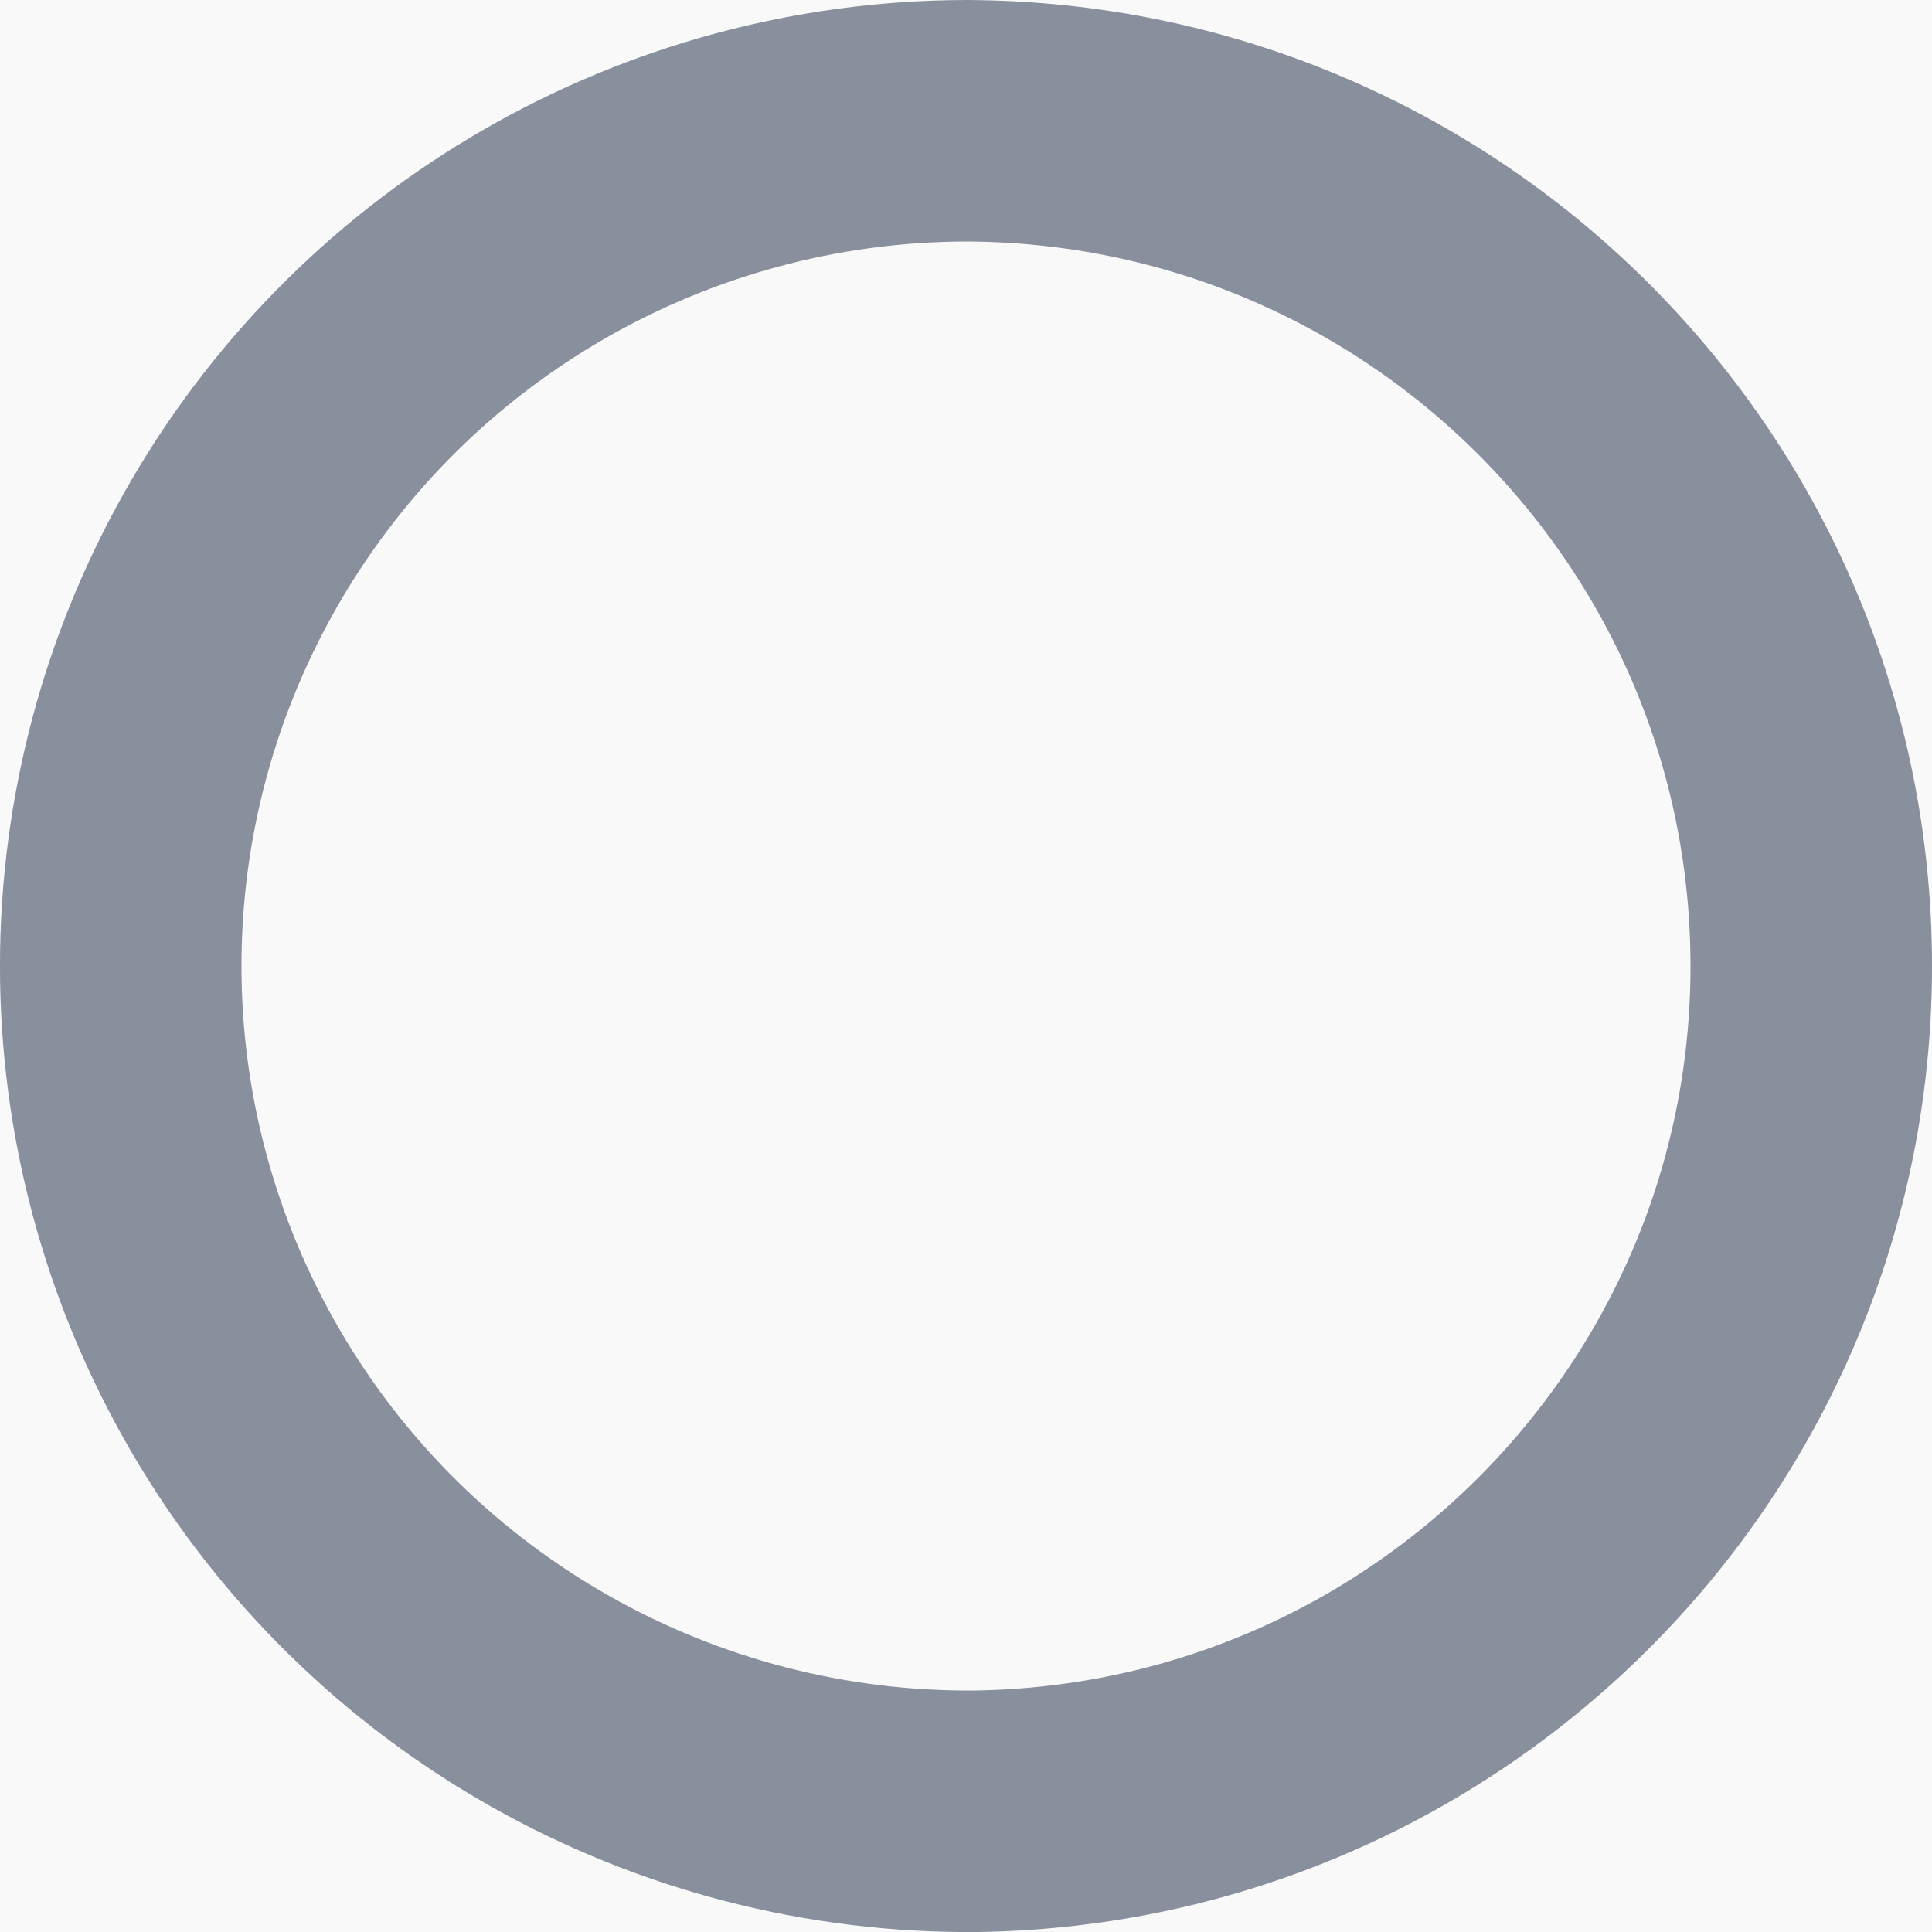<svg width="16" height="16" viewBox="0 0 16 16" fill="none" xmlns="http://www.w3.org/2000/svg">
<rect width="16" height="16" fill="#F9F9F9"/>
<path d="M1.953 4.478C3.208 2.327 5.514 1.004 8.006 1L8.092 1.001C11.927 1.062 15 4.18 15 8.001C15 11.82 11.928 14.938 8.095 15C5.569 15.027 3.223 13.698 1.953 11.522C0.682 9.345 0.682 6.655 1.953 4.478Z" stroke="#89909D" stroke-width="2"/>
</svg>
